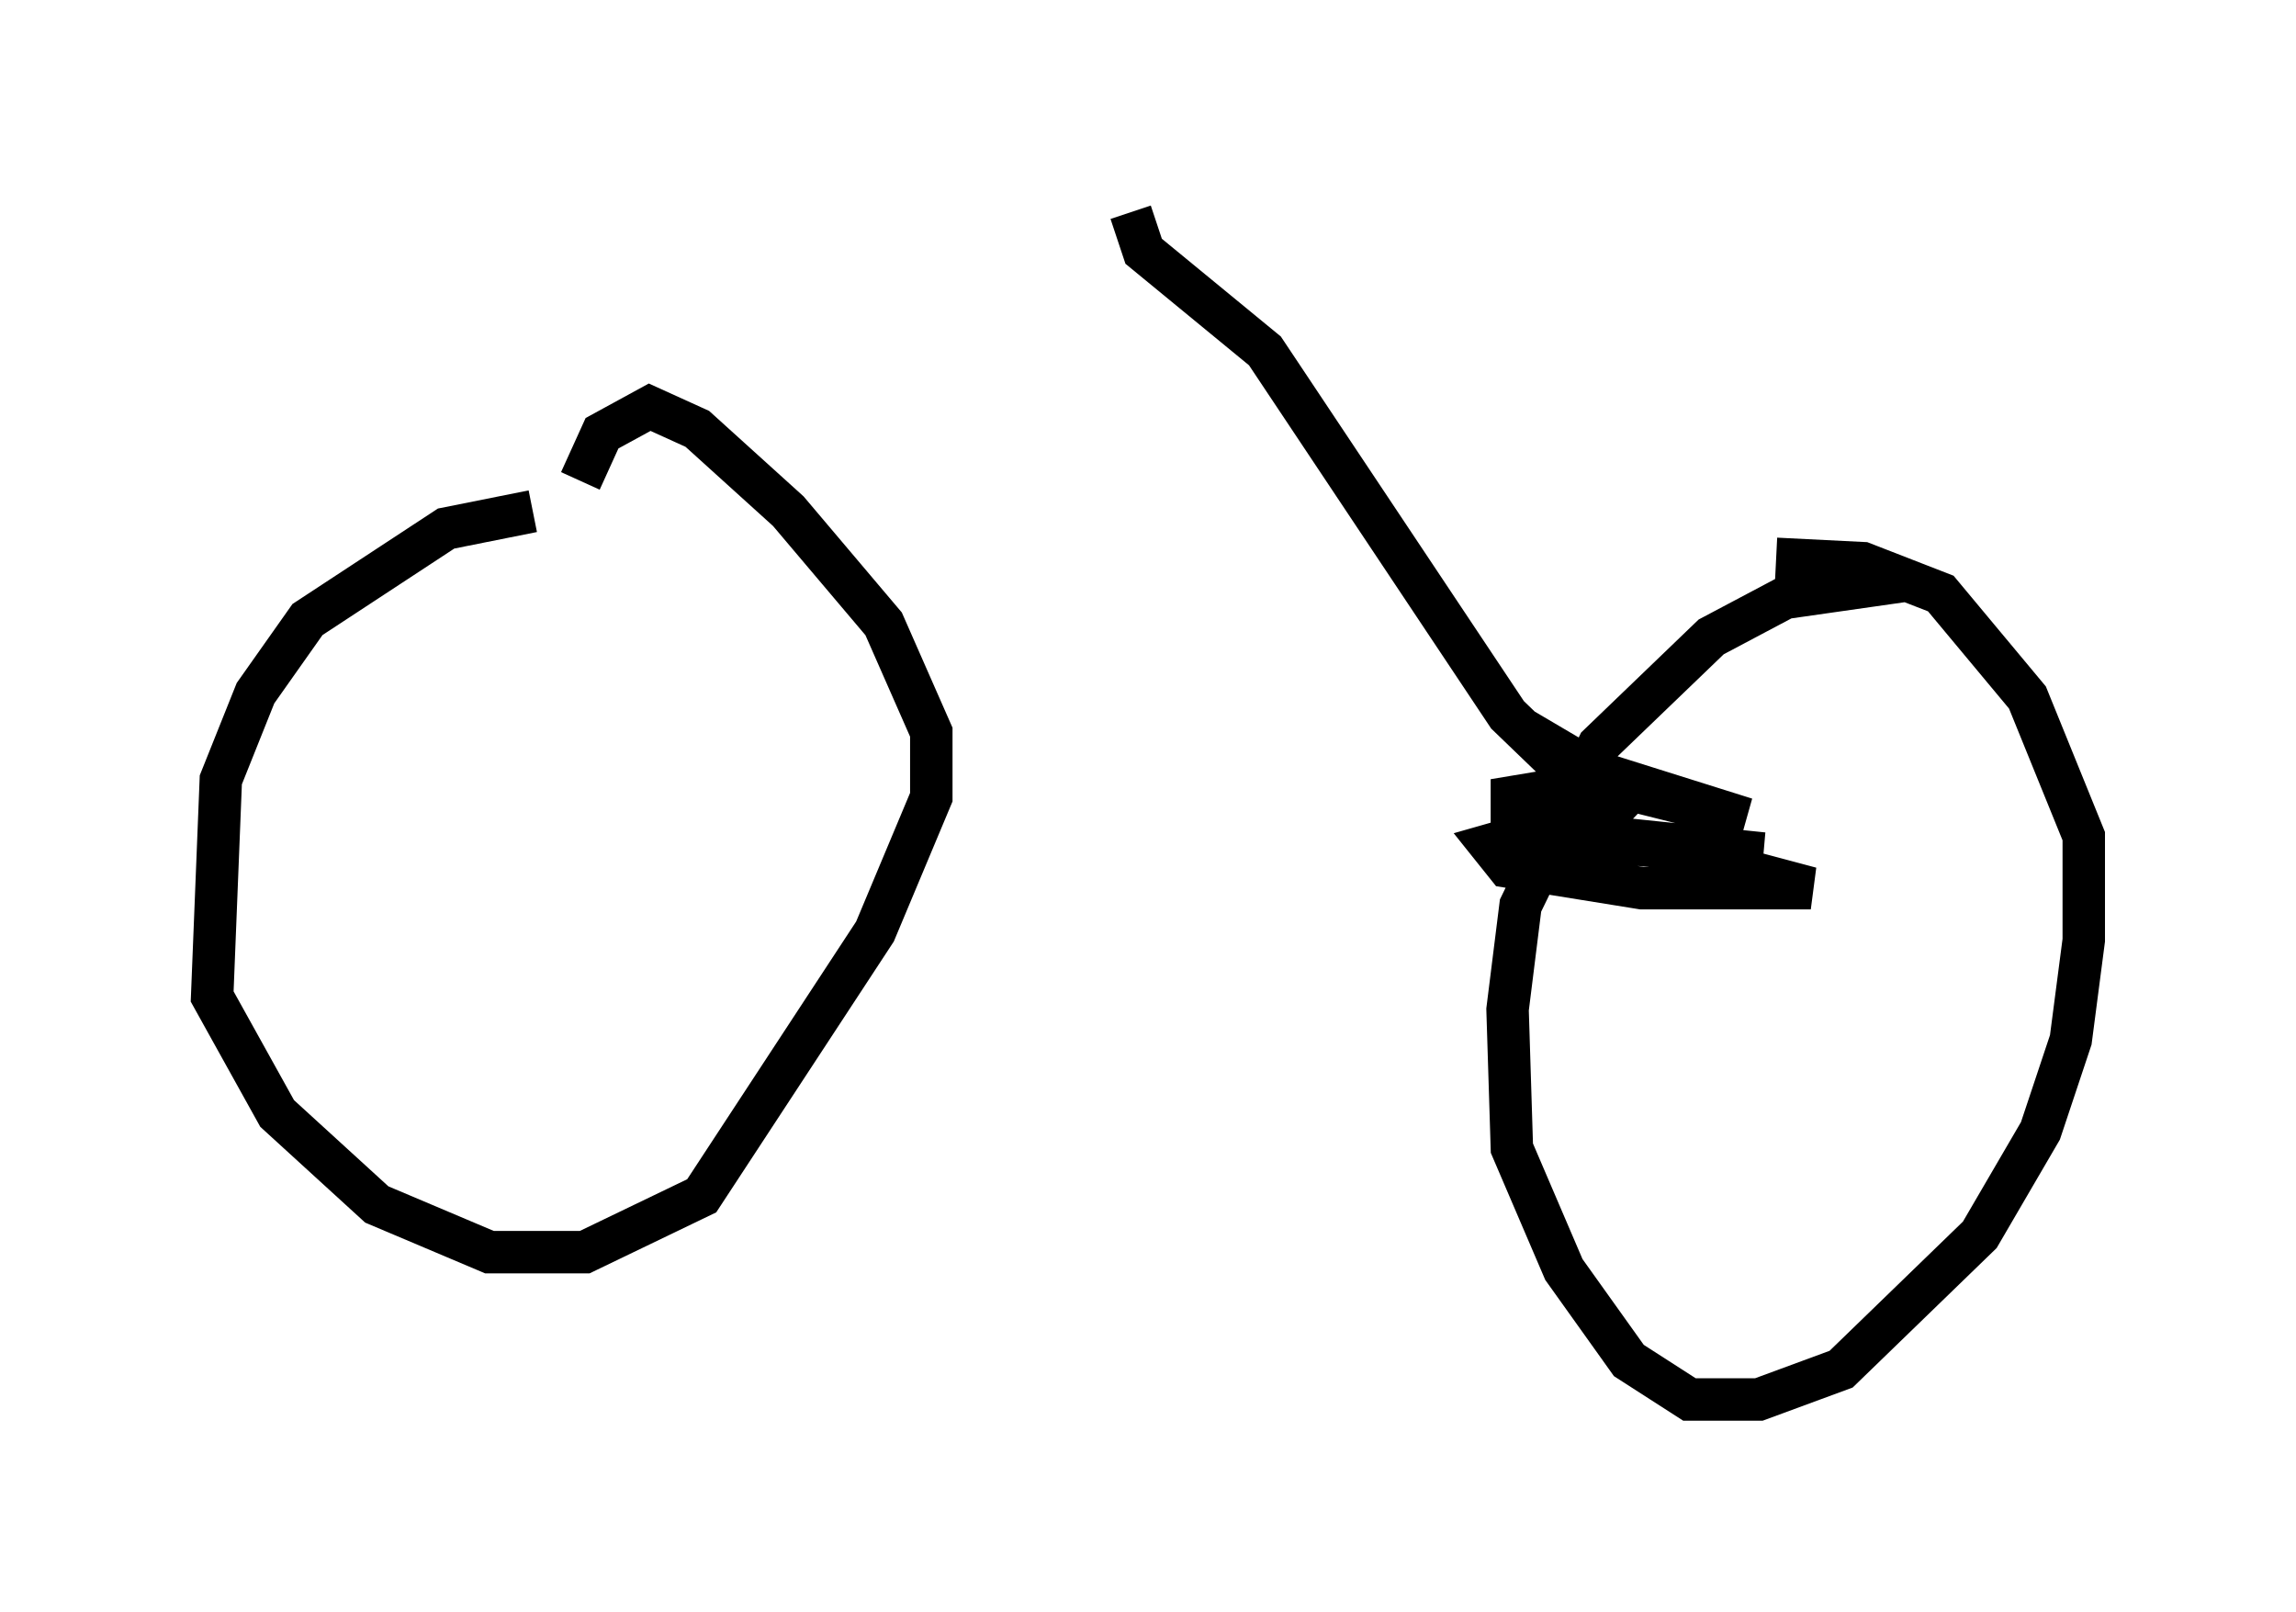 <?xml version="1.0" encoding="utf-8" ?>
<svg baseProfile="full" height="37.971" version="1.1" width="54.1" xmlns="http://www.w3.org/2000/svg" xmlns:ev="http://www.w3.org/2001/xml-events" xmlns:xlink="http://www.w3.org/1999/xlink"><defs /><rect fill="white" height="37.971" width="54.1" x="0" y="0" /><path d="M16.842, 12.35 m-4.288, -0.306 l-2.042, 0.408 -3.267, 2.144 l-1.225, 1.735 -0.817, 2.042 l-0.204, 5.104 1.531, 2.756 l2.348, 2.144 2.654, 1.123 l2.246, 0.0 2.756, -1.327 l4.083, -6.227 1.327, -3.165 l0.0, -1.531 -1.123, -2.552 l-2.246, -2.654 -2.144, -1.94 l-1.123, -0.51 -1.123, 0.613 l-0.51, 1.123 m31.238, 2.348 l-2.858, 0.408 -1.735, 0.919 l-2.654, 2.552 -1.838, 3.777 l-0.306, 2.45 0.102, 3.267 l1.225, 2.858 1.531, 2.144 l1.429, 0.919 1.633, 0.0 l1.94, -0.715 3.267, -3.165 l1.429, -2.45 0.715, -2.144 l0.306, -2.348 0.0, -2.45 l-1.327, -3.267 -2.042, -2.45 l-1.838, -0.715 -2.042, -0.102 m-2.144, 3.063 l0.0, 0.0 m-3.471, 3.369 l4.9, 0.51 -5.002, -0.408 l1.94, 0.0 4.594, 1.225 l-3.981, 0.0 -3.165, -0.51 l-0.408, -0.51 0.715, -0.204 l5.717, 0.408 -5.921, -0.613 l0.0, -0.715 1.225, -0.204 l1.429, 0.0 2.858, 0.715 l-3.573, -1.123 -1.735, -1.021 m2.45, 2.348 l-2.756, -2.654 -5.717, -8.575 l-2.858, -2.348 -0.306, -0.919 " fill="none" stroke="black" stroke-width="1" /></svg>